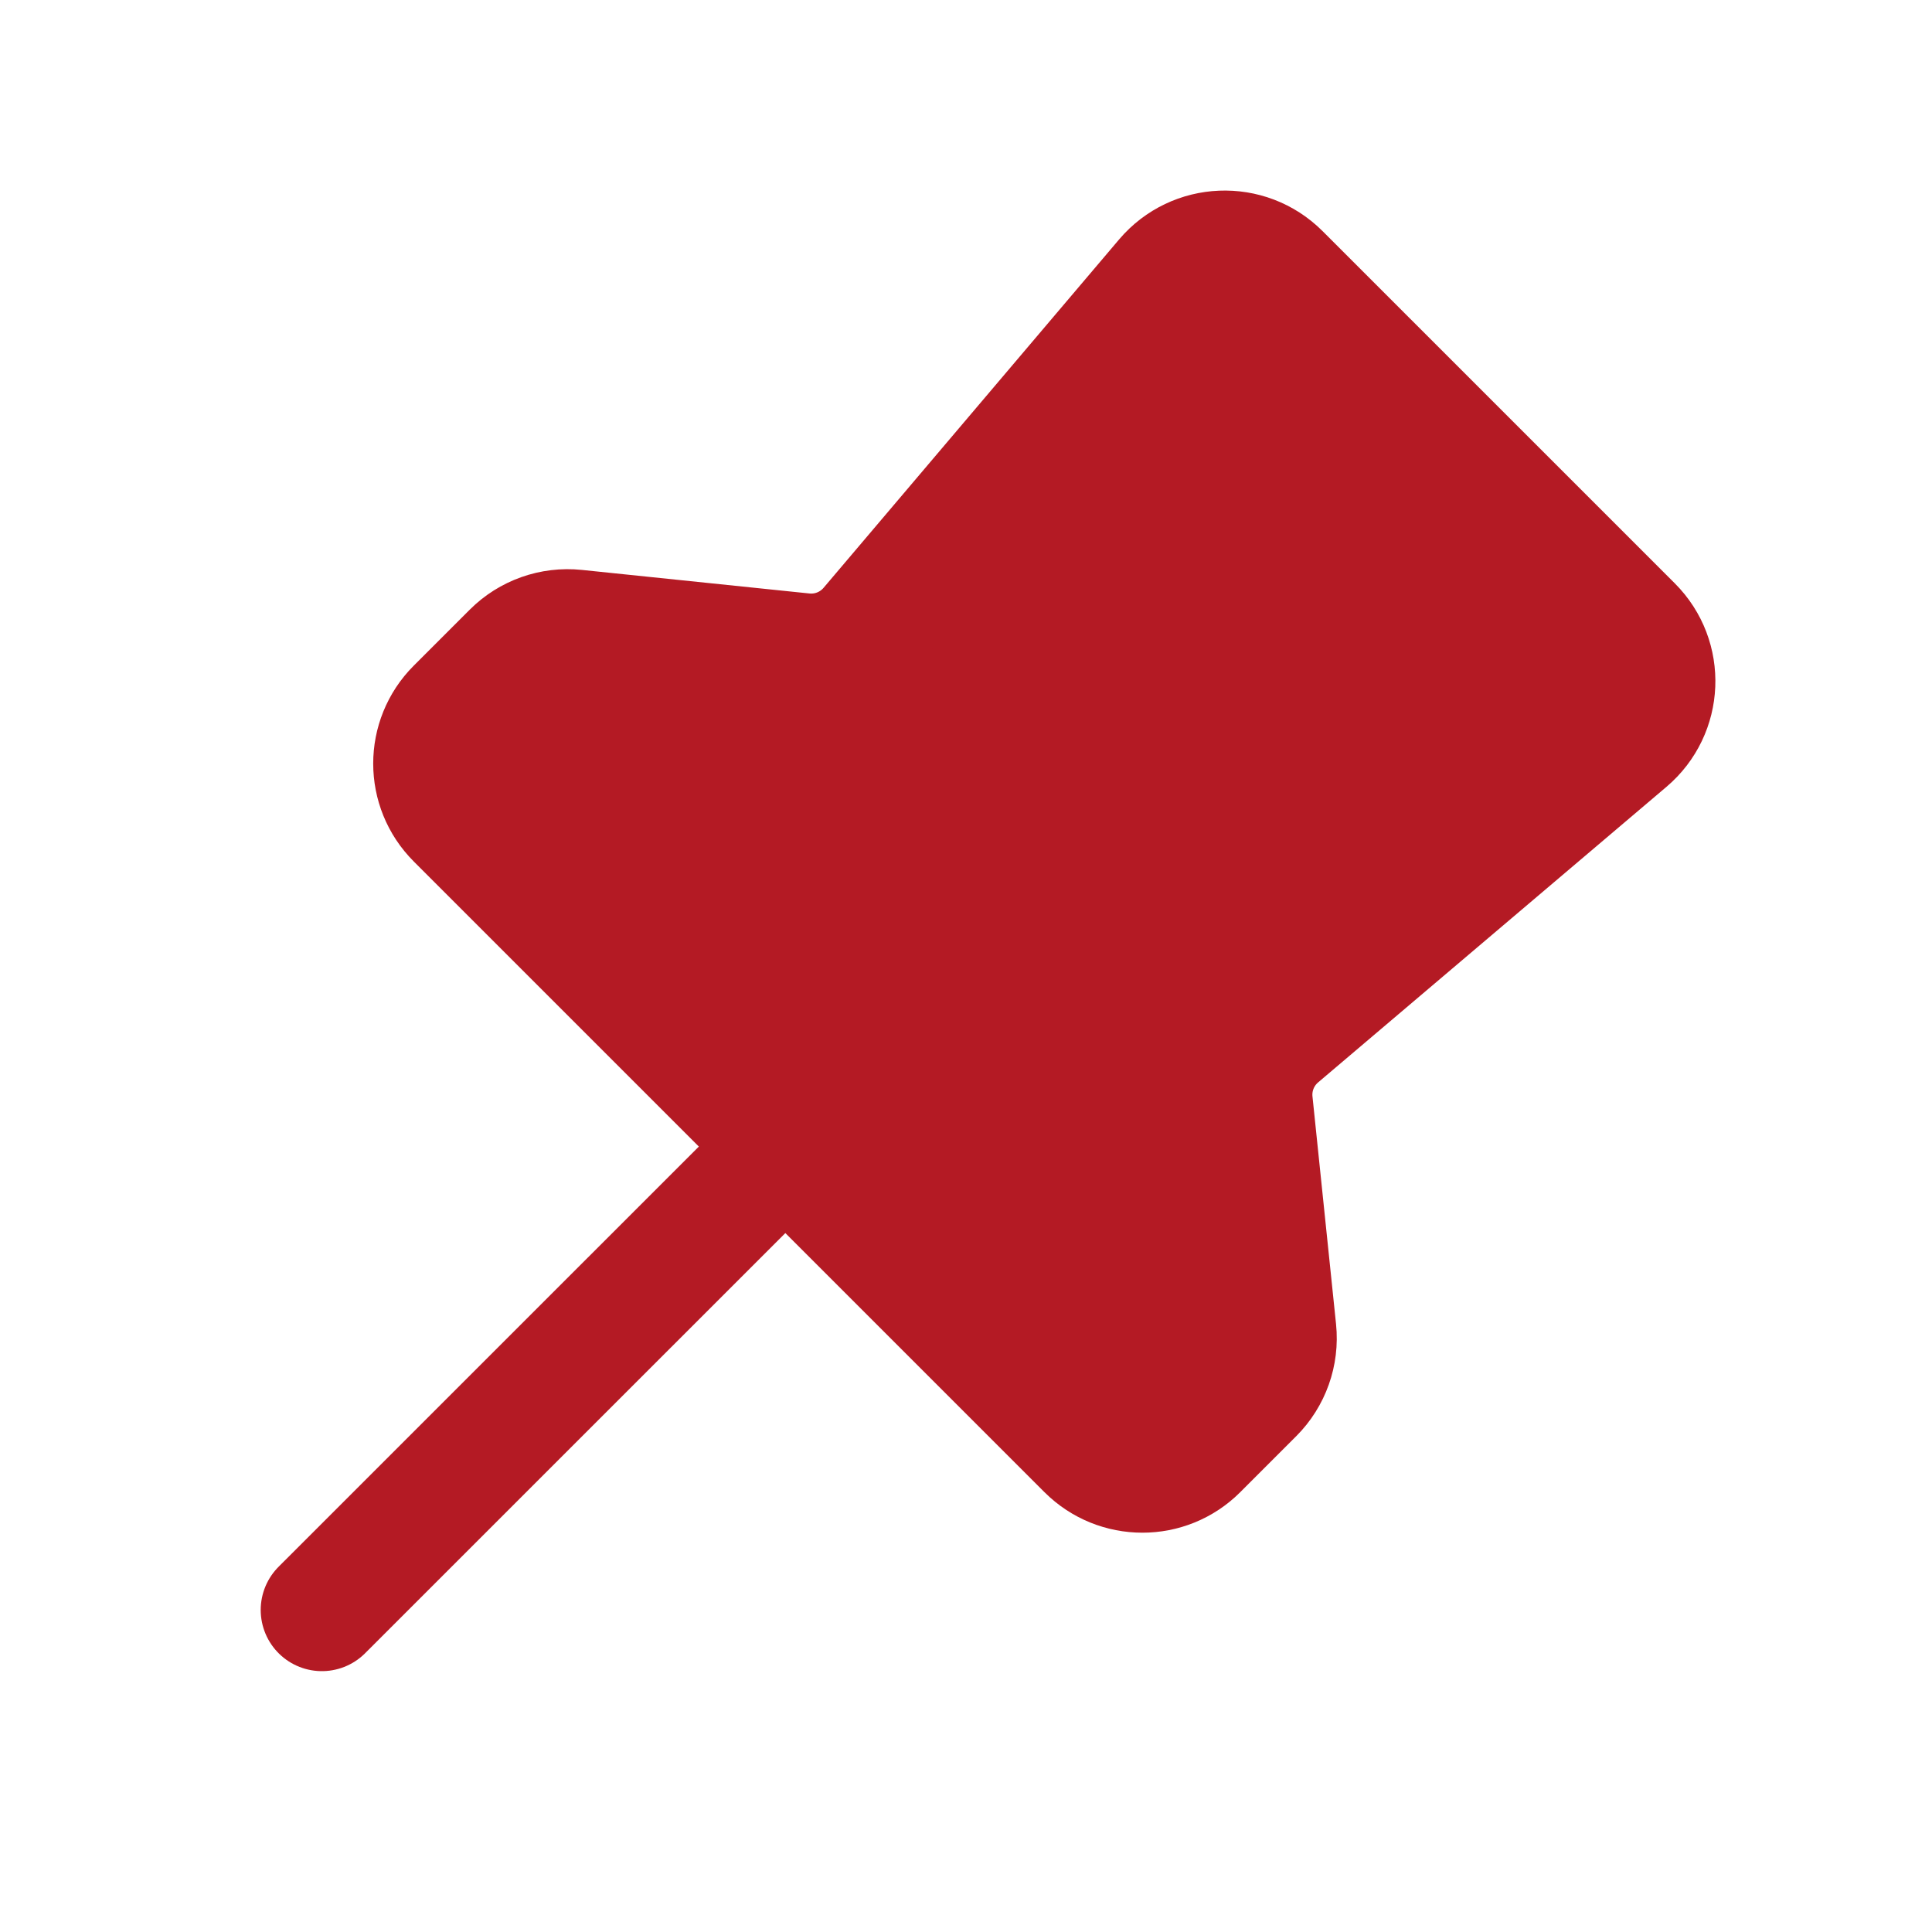 <svg width="25" height="25" viewBox="0 0 25 25" fill="none" xmlns="http://www.w3.org/2000/svg">
<path d="M9.895 15.104L4.165 20.833" stroke="#B41A24" stroke-width="1.583" stroke-linecap="round" stroke-linejoin="round"/>
<path d="M5.914 9.173C5.523 9.564 5.523 10.197 5.914 10.588L14.075 18.749C14.466 19.139 15.099 19.139 15.489 18.749L16.213 18.025C16.426 17.812 16.532 17.514 16.501 17.215L16.196 14.269C16.162 13.94 16.292 13.617 16.544 13.403L21.052 9.578C21.498 9.2 21.526 8.522 21.113 8.109L16.554 3.55C16.141 3.137 15.463 3.165 15.085 3.61L11.26 8.119C11.046 8.371 10.722 8.501 10.394 8.467L7.448 8.162C7.148 8.131 6.851 8.236 6.638 8.449L5.914 9.173Z" fill="#B41A24" stroke="#B41A24" stroke-width="1.583" stroke-linecap="round" stroke-linejoin="round"/>
</svg>
